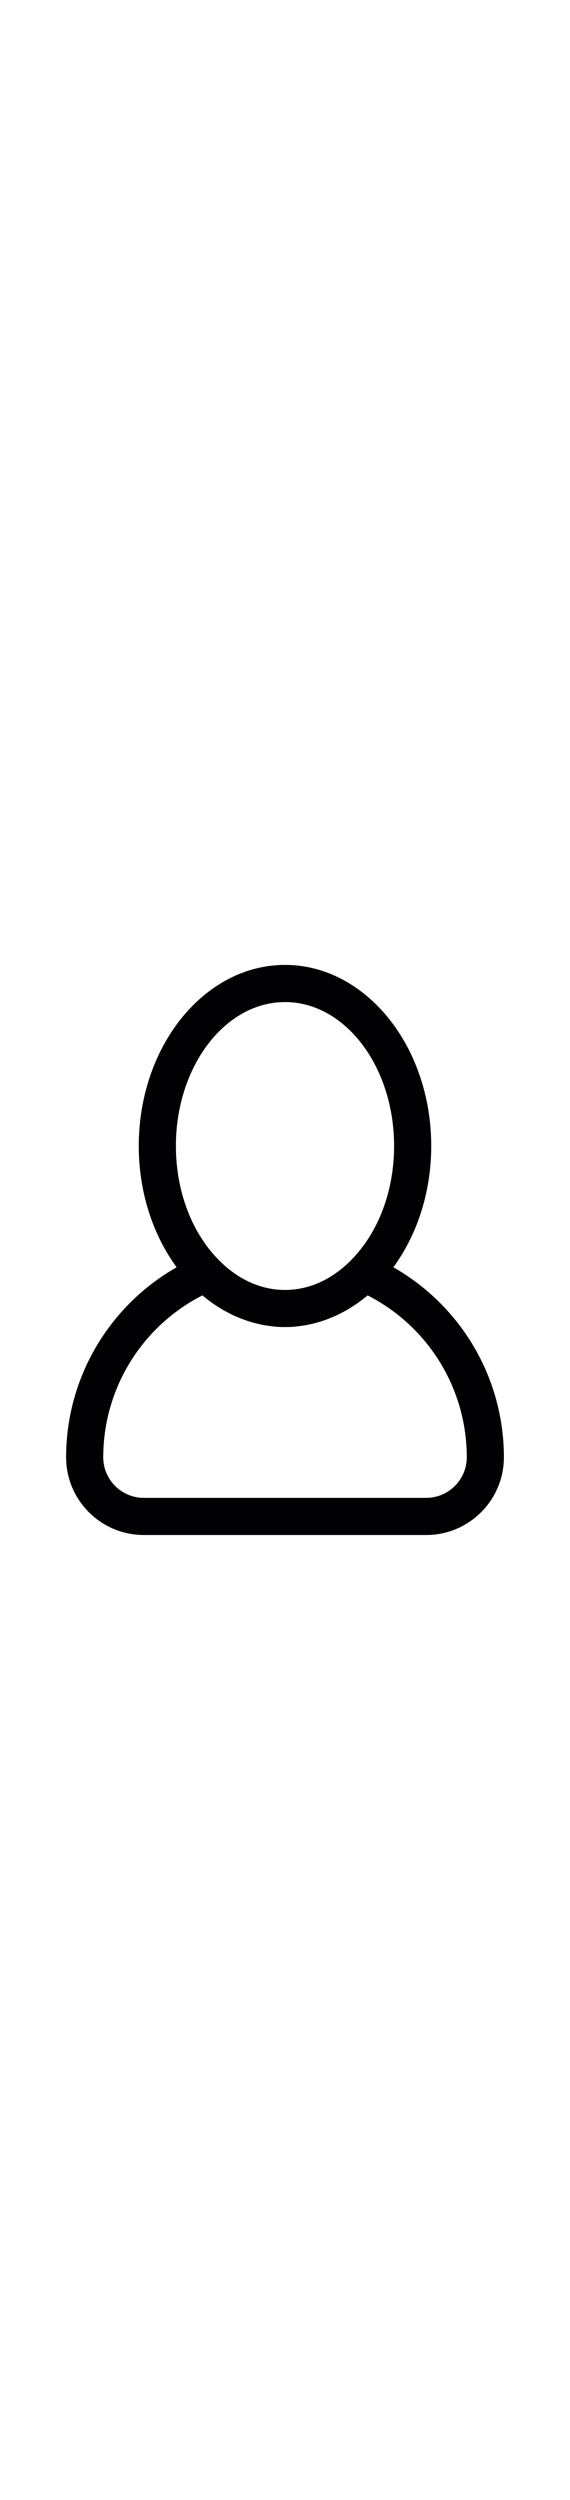 <?xml version="1.0" encoding="iso-8859-1"?>
<!-- Generator: Adobe Illustrator 18.1.1, SVG Export Plug-In . SVG Version: 6.00 Build 0)  -->
<svg version="1.1" id="Capa_1" xmlns="http://www.w3.org/2000/svg" xmlns:xlink="http://www.w3.org/1999/xlink" width="14px"
	 viewBox="0 0 61.391 61.391" style="enable-background:new 0 0 61.391 61.391;" xml:space="preserve">
<g>
	<path style="fill:#010002;" d="M42.367,32.559c2.604-3.559,4.078-8.17,4.078-13.059C46.445,8.748,39.38,0,30.695,0
		s-15.75,8.748-15.75,19.5c0,4.889,1.475,9.5,4.078,13.059C11.721,36.723,7.12,44.489,7.12,53.022c0,4.615,3.754,8.369,8.368,8.369
		h30.415c4.614,0,8.368-3.754,8.368-8.369C54.272,44.487,49.67,36.723,42.367,32.559z M30.695,4.001c6.479,0,11.75,6.953,11.75,15.5
		c0,4.842-1.69,9.324-4.639,12.299c-2.072,2.096-4.532,3.201-7.111,3.201c-0.967,0-1.918-0.154-2.837-0.461
		c-1.532-0.508-2.979-1.43-4.274-2.74c-0.001,0-0.002,0-0.002,0c-2.947-2.977-4.637-7.457-4.637-12.299
		C18.945,10.954,24.217,4.001,30.695,4.001z M45.903,57.391H15.488c-2.408,0-4.368-1.961-4.368-4.369
		c0-7.391,4.149-14.1,10.674-17.434c0.004,0.004,0.009,0.008,0.013,0.01c0.068,0.059,0.141,0.107,0.21,0.164
		c0.285,0.232,0.573,0.459,0.87,0.668c0.135,0.096,0.273,0.18,0.41,0.27c0.237,0.156,0.476,0.311,0.719,0.451
		c0.154,0.09,0.313,0.17,0.47,0.254c0.233,0.123,0.468,0.244,0.705,0.354c0.164,0.076,0.329,0.146,0.496,0.215
		c0.238,0.1,0.479,0.191,0.722,0.275c0.166,0.059,0.333,0.117,0.502,0.168c0.252,0.078,0.506,0.145,0.761,0.207
		c0.161,0.039,0.322,0.08,0.485,0.113c0.281,0.059,0.564,0.1,0.848,0.137c0.139,0.02,0.276,0.045,0.416,0.059
		c0.423,0.043,0.849,0.068,1.275,0.068s0.853-0.025,1.275-0.068c0.14-0.014,0.277-0.039,0.416-0.059
		c0.283-0.037,0.567-0.078,0.849-0.137c0.162-0.033,0.323-0.074,0.484-0.113c0.255-0.063,0.509-0.129,0.761-0.207
		c0.169-0.051,0.336-0.107,0.502-0.166c0.243-0.086,0.483-0.178,0.723-0.277c0.166-0.068,0.33-0.139,0.495-0.215
		c0.238-0.109,0.473-0.23,0.706-0.354c0.157-0.084,0.313-0.164,0.468-0.254c0.245-0.143,0.484-0.297,0.724-0.455
		c0.135-0.088,0.272-0.172,0.405-0.266c0.303-0.213,0.597-0.443,0.888-0.682c0.063-0.051,0.129-0.096,0.191-0.148
		c0.005-0.004,0.01-0.008,0.015-0.012c6.525,3.332,10.675,10.041,10.675,17.434C50.272,55.43,48.313,57.391,45.903,57.391z"/>
</g>
<g>
</g>
<g>
</g>
<g>
</g>
<g>
</g>
<g>
</g>
<g>
</g>
<g>
</g>
<g>
</g>
<g>
</g>
<g>
</g>
<g>
</g>
<g>
</g>
<g>
</g>
<g>
</g>
<g>
</g>
</svg>

